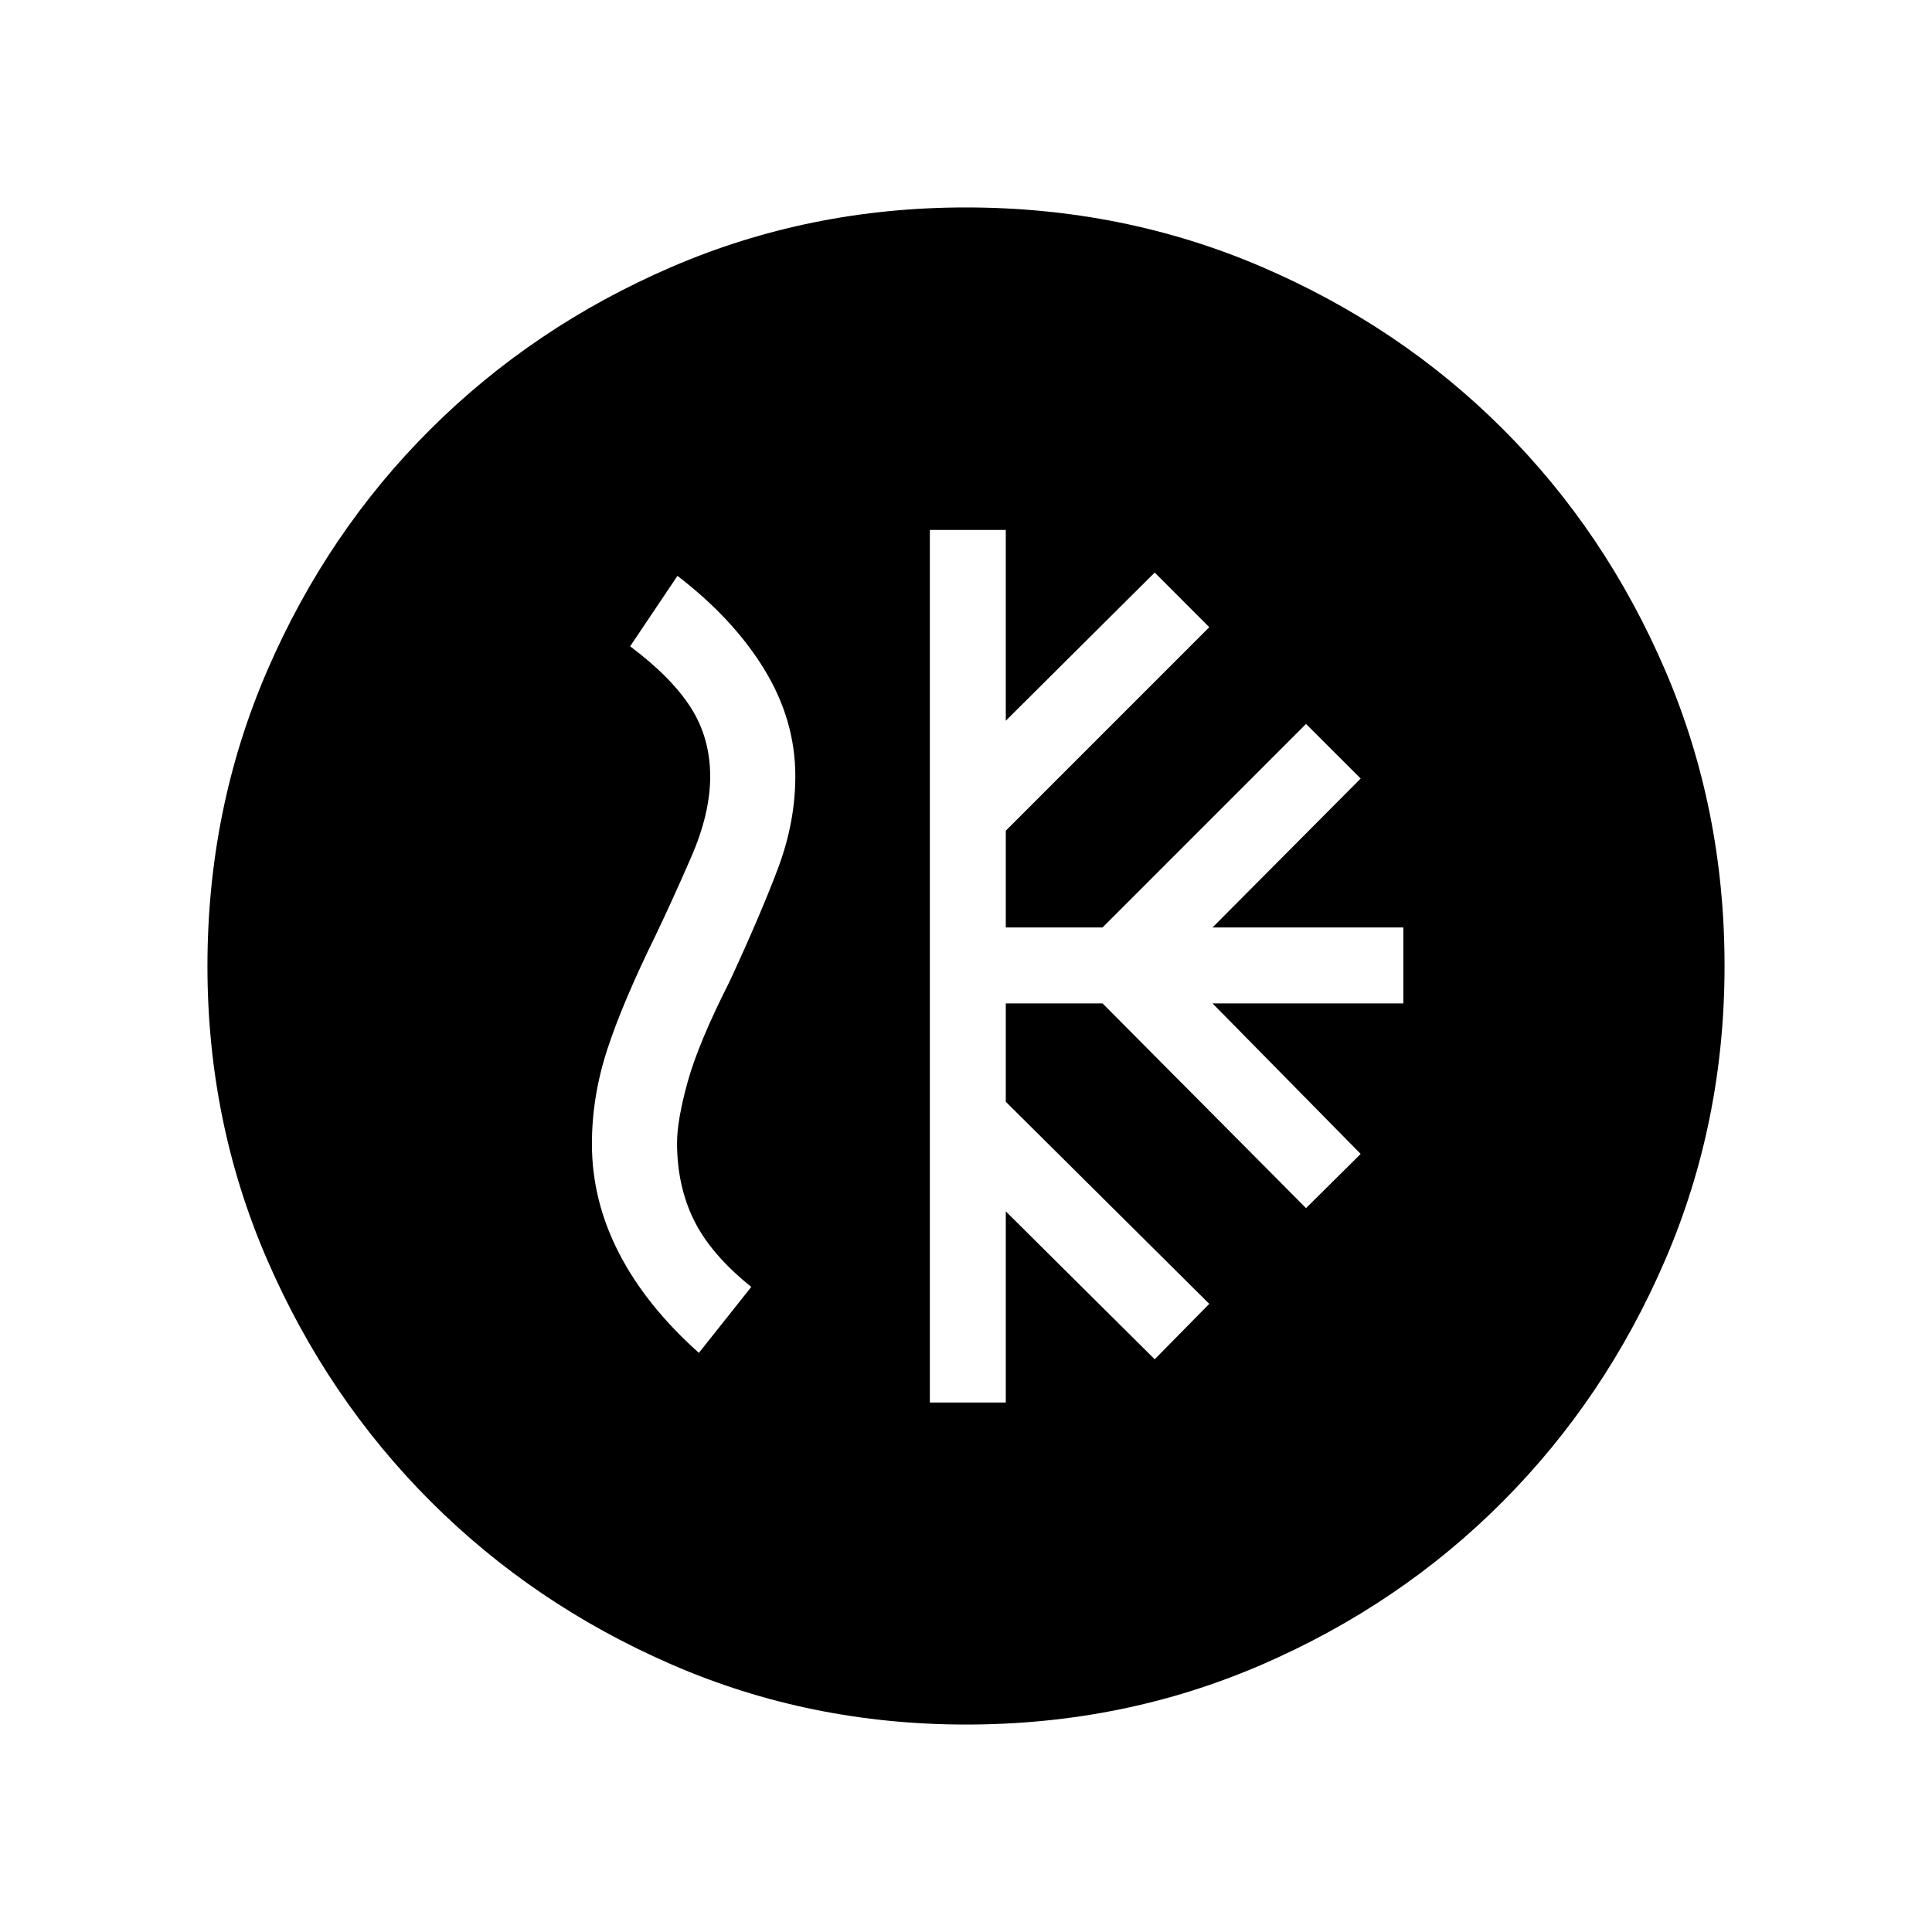 <svg xmlns="http://www.w3.org/2000/svg" height="48" viewBox="0 -960 960 960" width="48"><path d="M462.04-263.08h37.73v-95l74 73.5 27.11-27.54-101.11-100.42v-48.88h48.08l101.11 101.73 27.15-26.93-73.61-74.8h94.81v-37.73H602.5l73.61-74-27.15-27.12-101.11 101.12h-48.08v-48.08l101.11-101.12-27.11-27.15-74 73.62v-94.81h-37.73v433.61Zm18.03 160q-77.61 0-146.17-29.76-68.56-29.77-119.91-81.1-51.35-51.33-81.13-119.86-29.78-68.53-29.78-146.13 0-78.22 29.76-146.98 29.77-68.75 81.1-119.85 51.33-51.1 119.86-80.63 68.53-29.53 146.13-29.53 78.22 0 146.98 29.51 68.75 29.52 119.85 80.6 51.1 51.08 80.63 119.8 29.53 68.72 29.53 146.94 0 77.61-29.51 146.17-29.52 68.56-80.6 119.91-51.08 51.35-119.8 81.13-68.72 29.78-146.94 29.78Zm-132.8-184.69 26.04-32.77q-20.12-16.15-28.5-33.19-8.39-17.03-8.39-38.35 0-11.35 5.33-30.54 5.33-19.19 20.9-49.92 15.2-32.84 23.87-55.82 8.67-22.98 8.67-45.99 0-27.86-15.42-53.06-15.42-25.2-43.15-46.44l-23.5 35q20.61 15.47 30.19 30.54 9.58 15.08 9.58 34.16 0 18.34-9.39 39.92-9.38 21.58-17.77 39.08-16.27 33.11-23.94 56.52-7.67 23.42-7.67 47.05 0 28.14 13.46 54.26 13.46 26.13 39.69 49.55Z"/></svg>